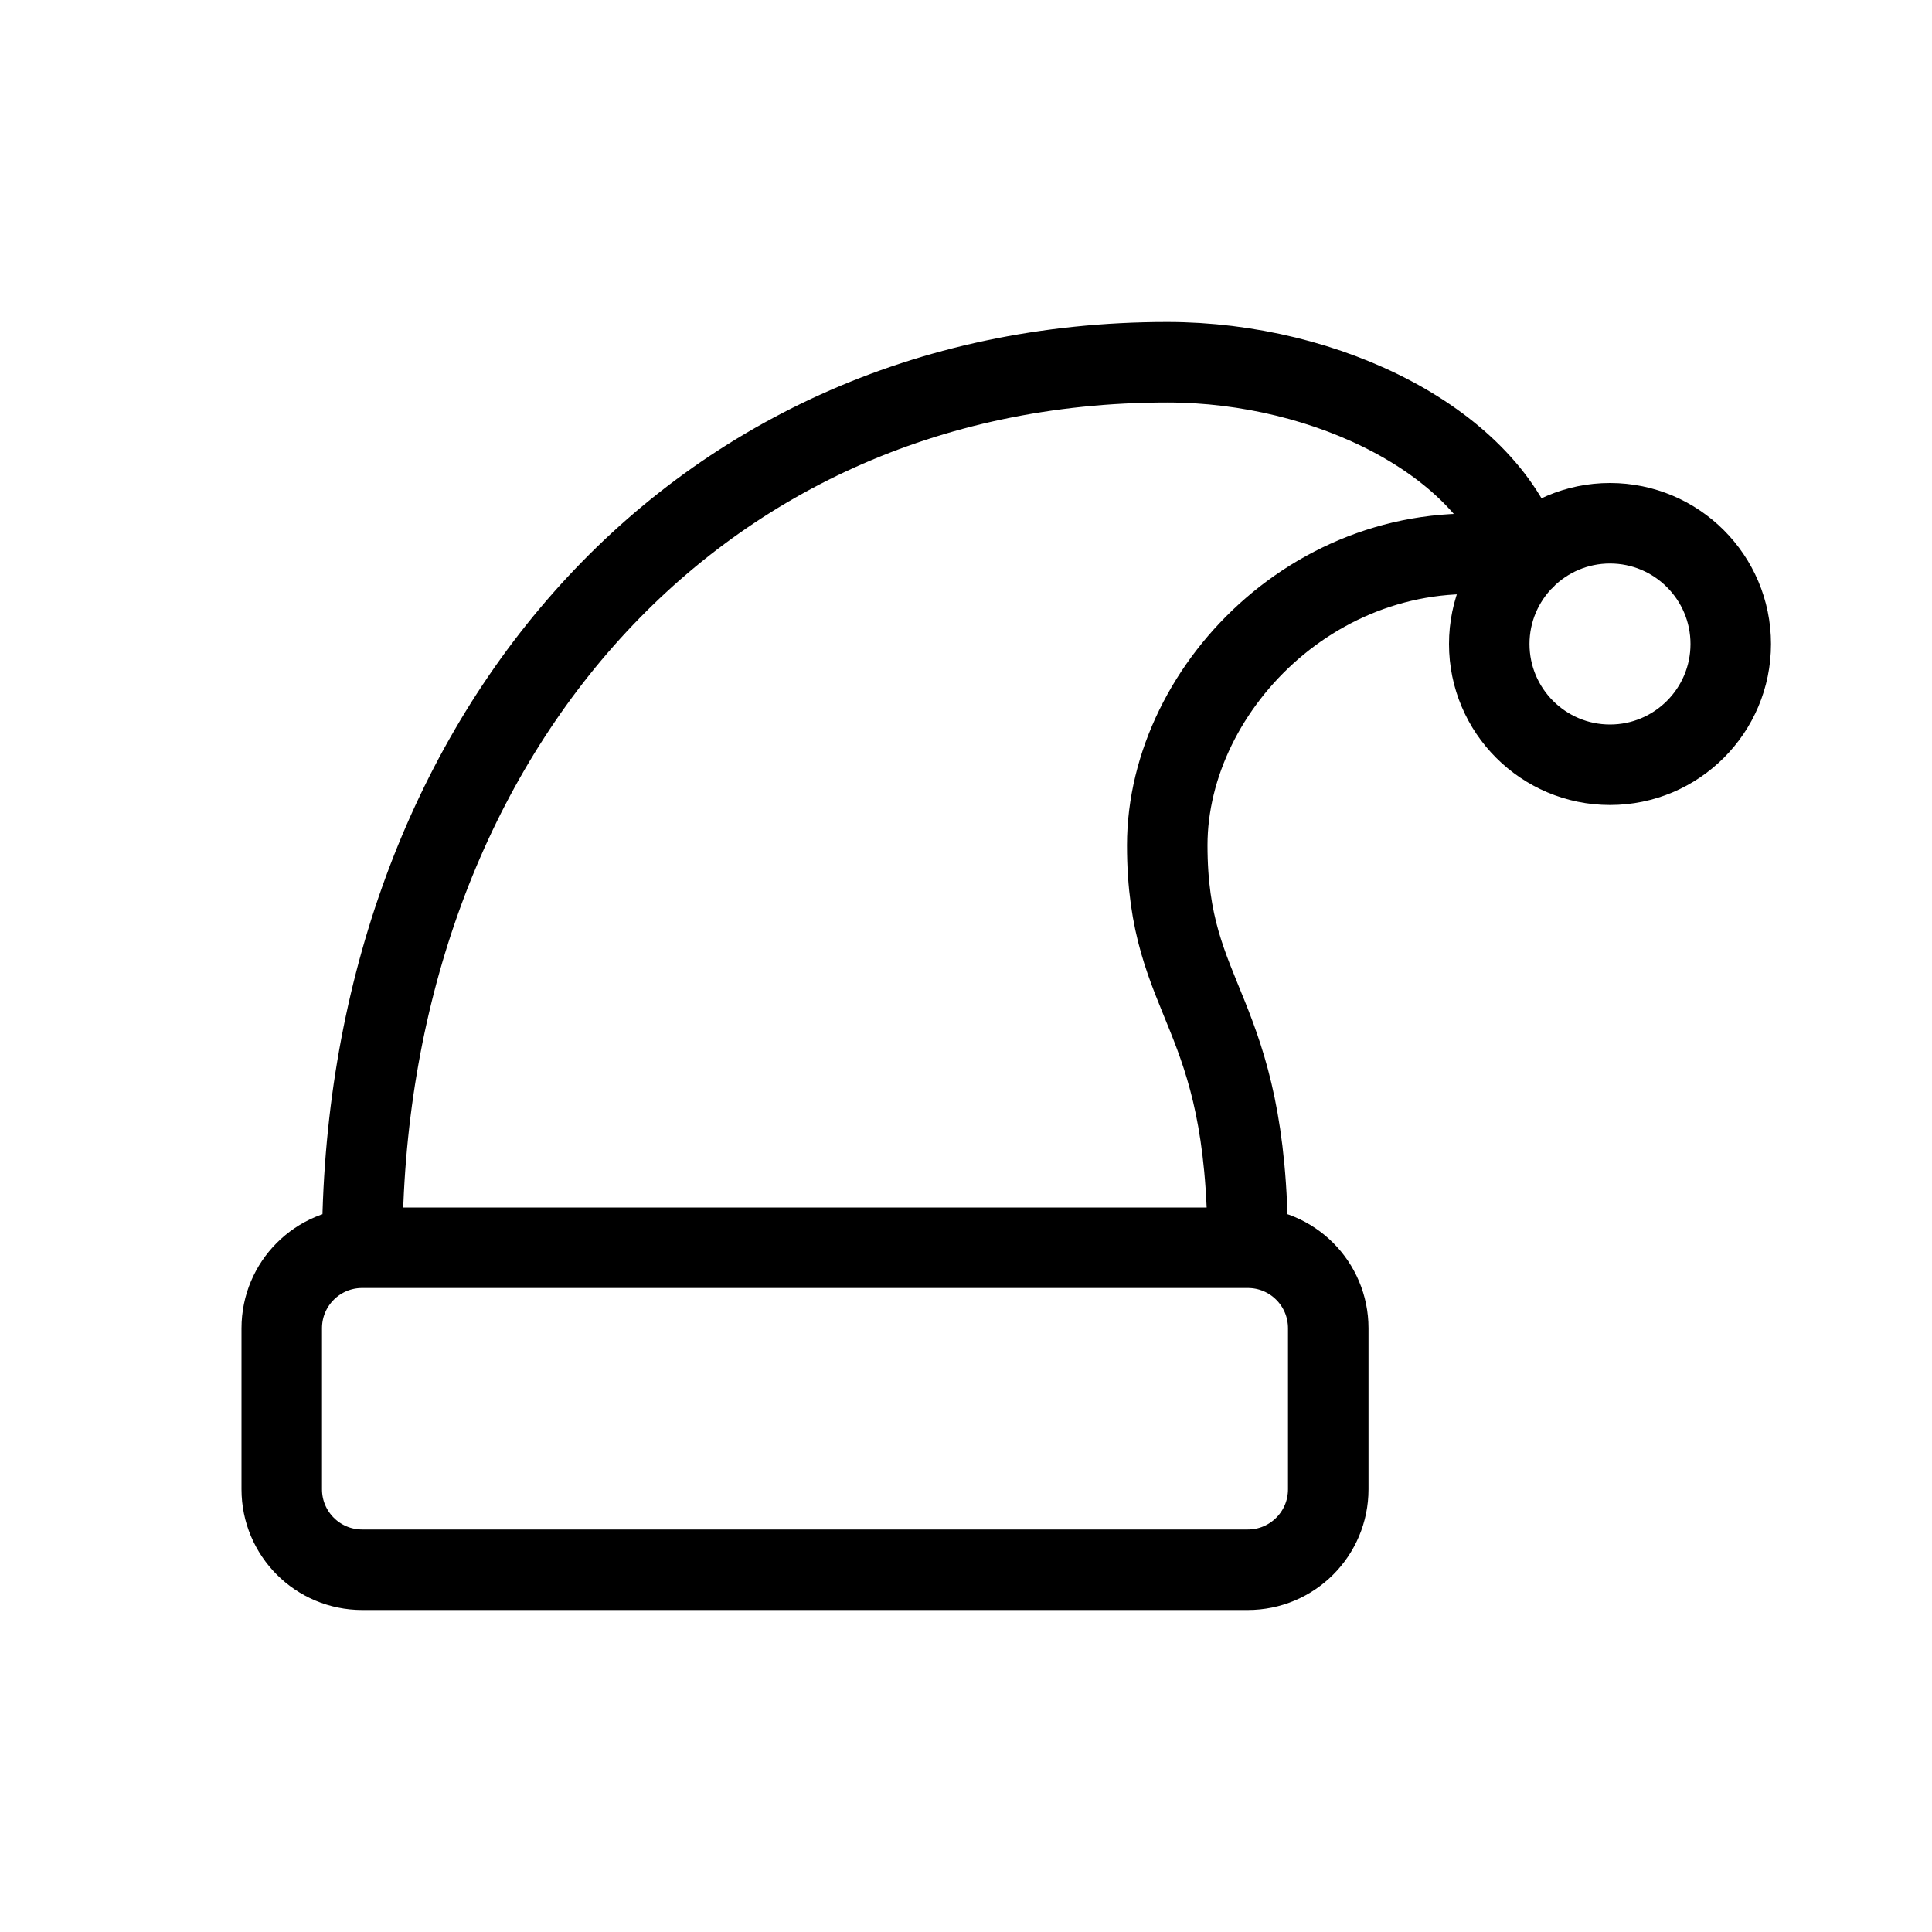 <svg height="24" viewBox="0 0 24 24" width="24" xmlns="http://www.w3.org/2000/svg"><path d="m15.5 19.5h-11c-.553 0-1-.447-1-1v-2c0-.553.447-1 1-1h11c.553 0 1 .447 1 1v2c0 .553-.447 1-1 1zm0-4c0-3-1-3-1-5s2-4 4.441-3.559c-.441-1.441-2.441-2.441-4.441-2.441-6 0-10 4.844-10 11m17-7.5c0 .828-.672 1.5-1.5 1.5s-1.5-.672-1.5-1.5.672-1.5 1.5-1.5 1.5.672 1.5 1.5z" fill="none" stroke="#000" stroke-linecap="round" stroke-linejoin="round"/></svg>